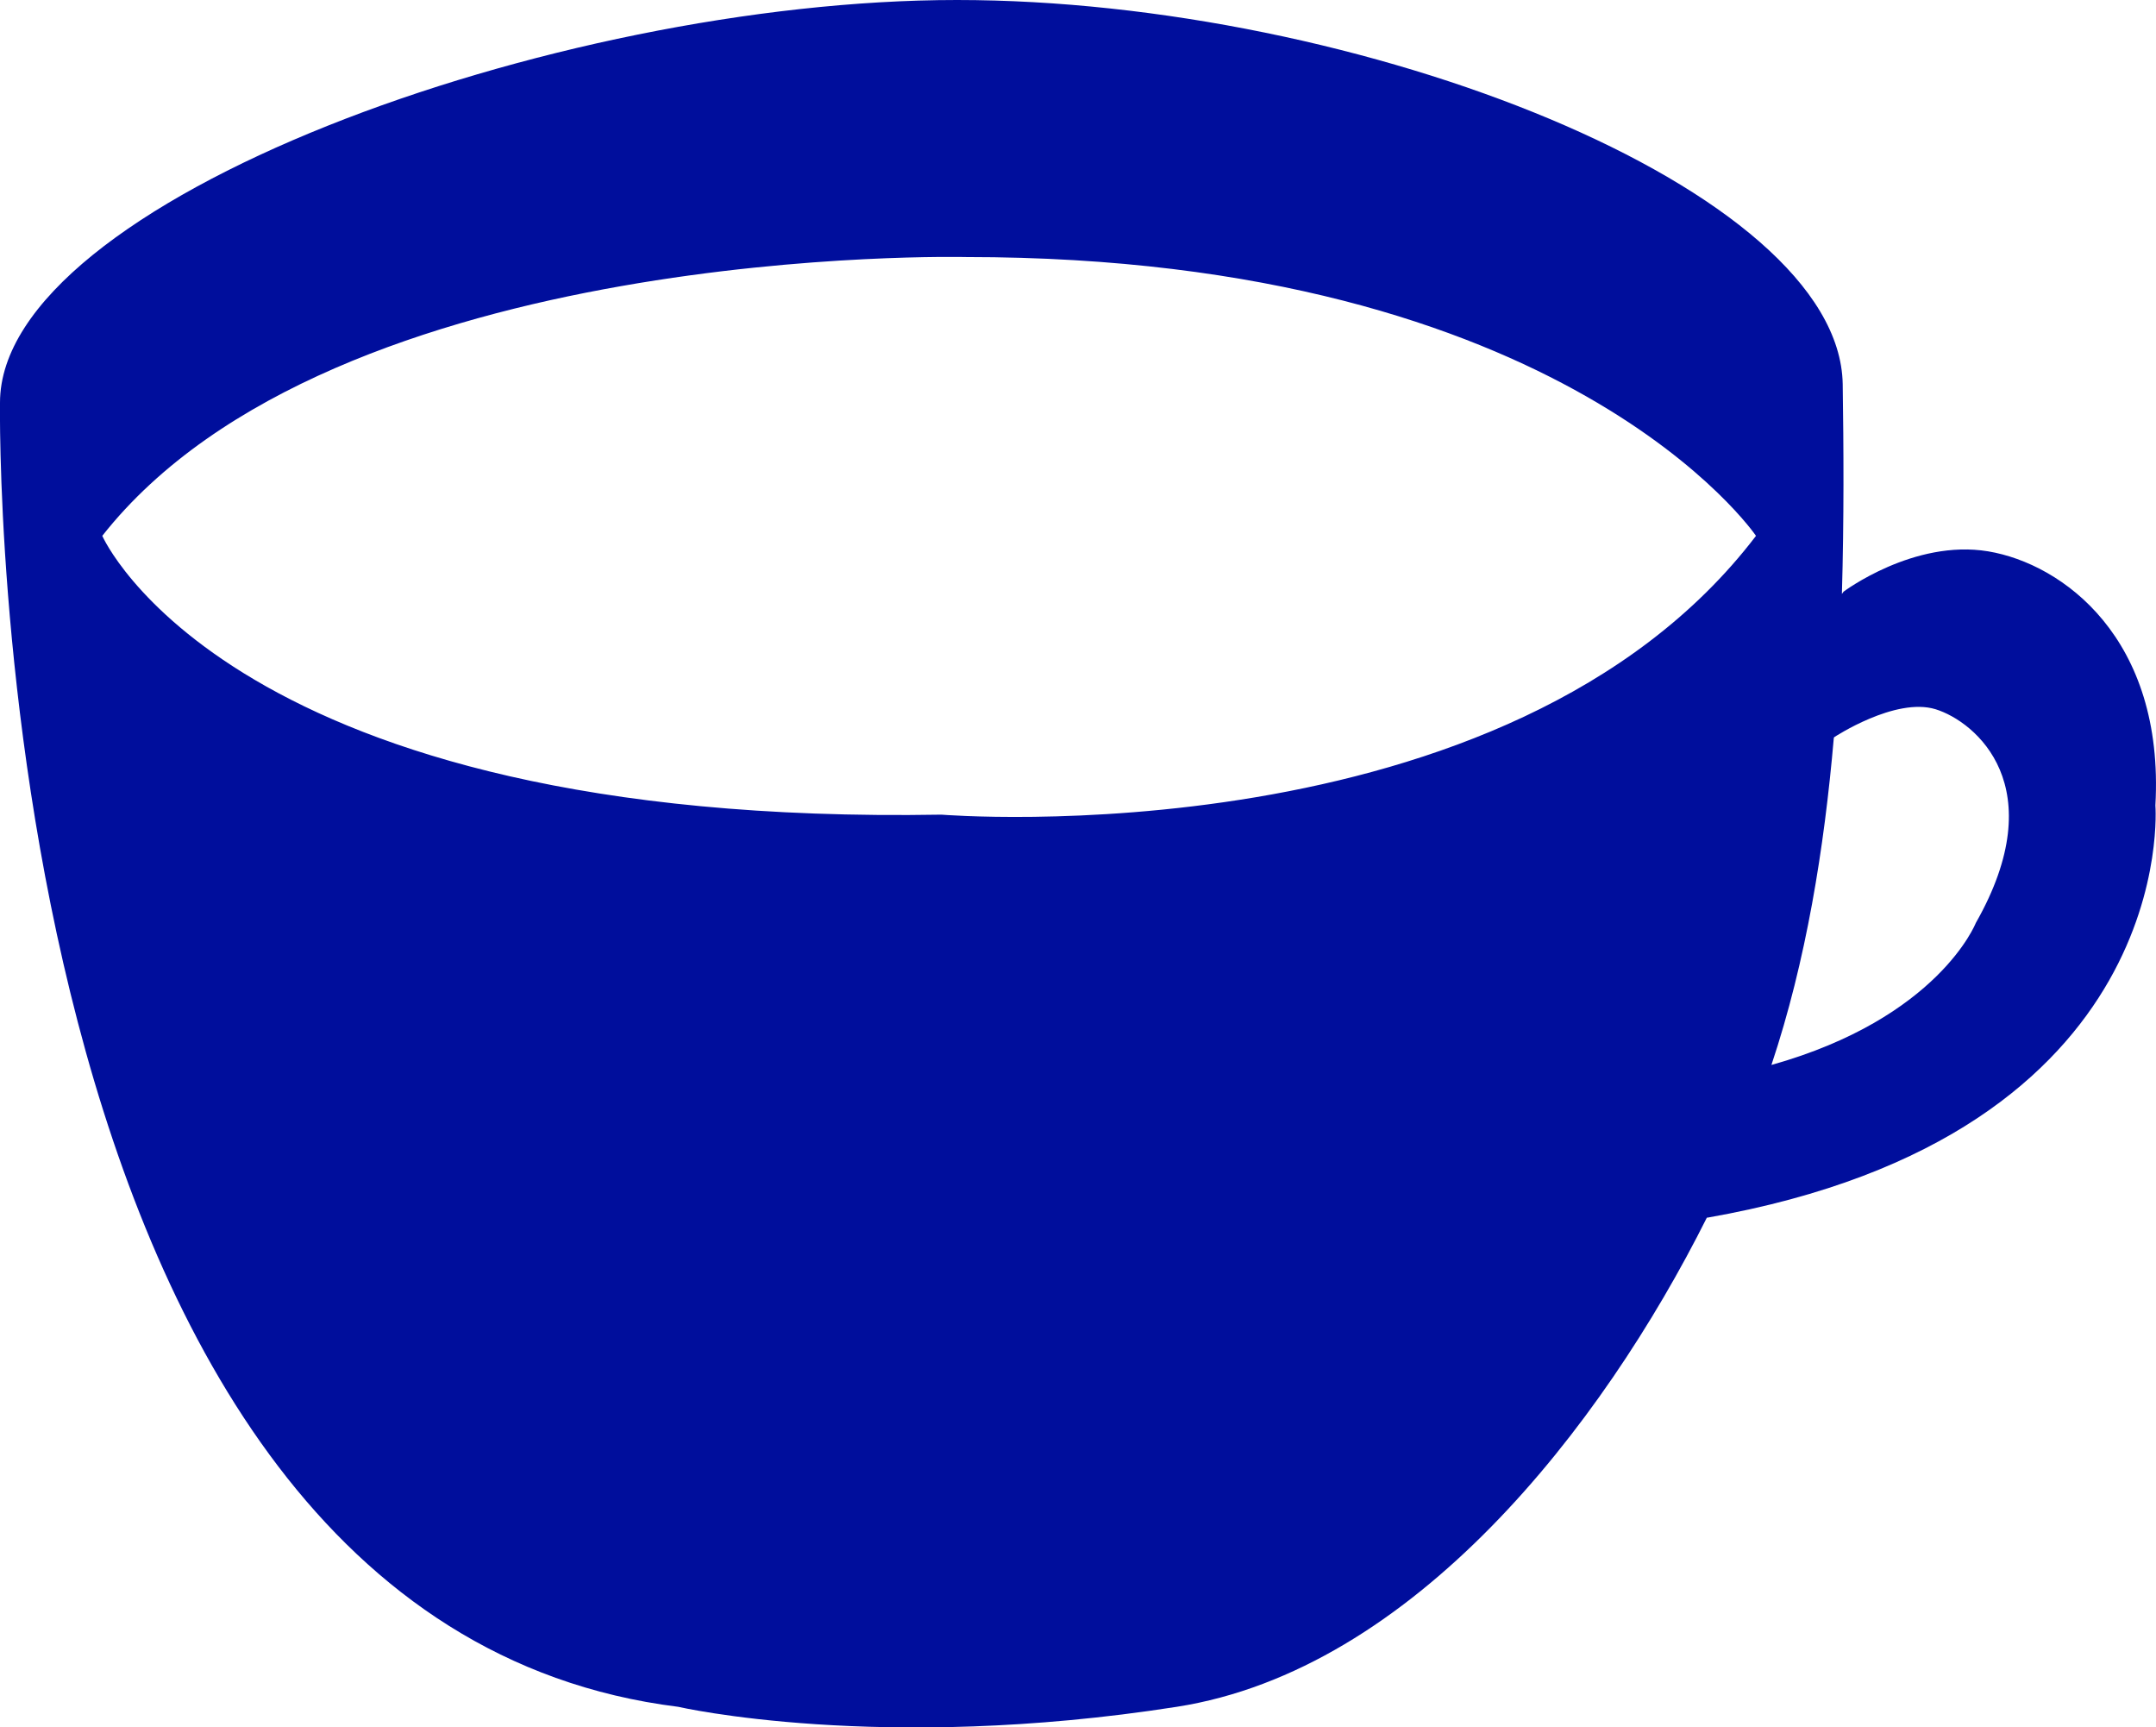 <?xml version="1.0" encoding="utf-8"?>
<!-- Generator: Adobe Illustrator 16.0.4, SVG Export Plug-In . SVG Version: 6.00 Build 0)  -->
<!DOCTYPE svg PUBLIC "-//W3C//DTD SVG 1.1//EN" "http://www.w3.org/Graphics/SVG/1.1/DTD/svg11.dtd">
<svg version="1.1" fill="rgb(0, 14, 156)" xmlns="http://www.w3.org/2000/svg" xmlns:xlink="http://www.w3.org/1999/xlink" x="0px" y="0px"
	 width="32px" height="25.632px" viewBox="0 0 32 25.632" enable-background="new 0 0 32 25.632" xml:space="preserve">
<g id="Fondo_1_" display="none">
	<rect id="Fondo" x="-214.961" y="-1022.154" display="inline" fill="#FB6E92" width="1000" height="2438.351"/>
</g>
<g id="Guias">
</g>
<g id="Icons">
	<g display="none" opacity="0.2">
		<path display="inline" fill="#FFFFFF" d="M195.048,454.367c-11.282,3.635-35.885,28.281-38.51,36.152
			c-2.621,7.852,12.065,36.154,18.864,37.705c6.793,1.59,56.584-20.436,58.154-28.283
			C235.128,492.07,206.331,450.687,195.048,454.367z"/>
		<path display="inline" fill="#FFFFFF" d="M298.018,374.208c-10.498,0.494-88.547,59.725-88.035,69.145
			c0.52,9.424,29.36,46.631,37.729,47.951c8.363,1.303,70.221-78.34,72.307-88.812C322.105,391.996,308.489,373.669,298.018,374.208
			z"/>
		<path display="inline" fill="#FFFFFF" d="M612.952,87.764c-10.933-15.146-35.498-16.261-56.115-3.017
			c-7.87-4.008-17.022-7.232-27.767-9.215c0,0-391.394,317.516-477.854,378.834c0,0-3.302,7.002-8.776,18.406
			c98.109,68.715,86.957,120.568,86.957,120.568c-27.148-66.916-95.885-102.037-95.904-102.037
			C8.866,542.003-35.343,630.611-58.816,663.419c0,0-0.04,18.014,22.025,29.48c0,0,150.072-101.025,193.329-109.641
			c0,0,23.883-23.283,60.696-58.922c-20.121,10.309-43.196,20.062-52.826,20.66c-16.772,1.053-36.153-39.438-34.583-53.777
			c1.569-14.338,153.521-139.573,176.038-137.983c22.54,1.57,29.875,22.519,30.414,37.726c0.205,6.547-13.655,26.545-30.414,48.012
			C419.121,330.305,562.045,195.13,602.947,165.132c0,0,0.414-10.66-3.141-24.688C617.494,125.096,623.506,102.432,612.952,87.764z
			 M-2.453,670.361c0,0-2.542-32.479-33.638-43.818C-36.09,626.542,16.138,602.908-2.453,670.361z"/>
	</g>
	<path display="none" opacity="0.5" fill="#71C8EA" enable-background="new    " d="M1566.094,404.023l3.333,3.334
		c0,0,17-13.667,32.5-11.834c0,0,21-27.999,50-37.833c0,0,17.667-9.834,7.167-30.667s-24.327-12.938-31.167-8
		c-9.583,6.916-39.771,40.322-51.5,56.333C1576.427,375.356,1579.927,391.69,1566.094,404.023z"/>
	<path d="M29.509,8.181c-1.104-0.184-2.146,0.598-2.146,0.598c-0.008,0.011-0.016,0.022-0.025,0.034
		C27.37,7.707,27.364,6.646,27.35,5.7C27.303,2.804,20.178,0,14.203,0C8.228,0,0,2.987,0,5.975c0,0-0.276,18.063,10.066,19.351
		c0,0,2.988,0.689,7.4,0c3.505-0.548,6.31-4.148,7.87-7.263c0,0.002,0,0.006,0,0.006c7.043-1.235,6.655-6.118,6.655-6.118
		C32.129,9.468,30.611,8.365,29.509,8.181z M13.974,12.088C3.402,12.271,1.518,7.951,1.518,7.951
		c3.44-4.366,12.823-4.137,12.823-4.137c8.917,0,11.722,4.137,11.722,4.137C22.385,12.777,13.974,12.088,13.974,12.088z
		 M29.325,13.696c0,0-0.552,1.41-3.033,2.106c0.515-1.541,0.784-3.213,0.926-4.853c0.001-0.003,0.003-0.007,0.005-0.01
		c0,0,0.907-0.599,1.506-0.415C29.325,10.709,30.475,11.674,29.325,13.696z"/>
</g>
</svg>

